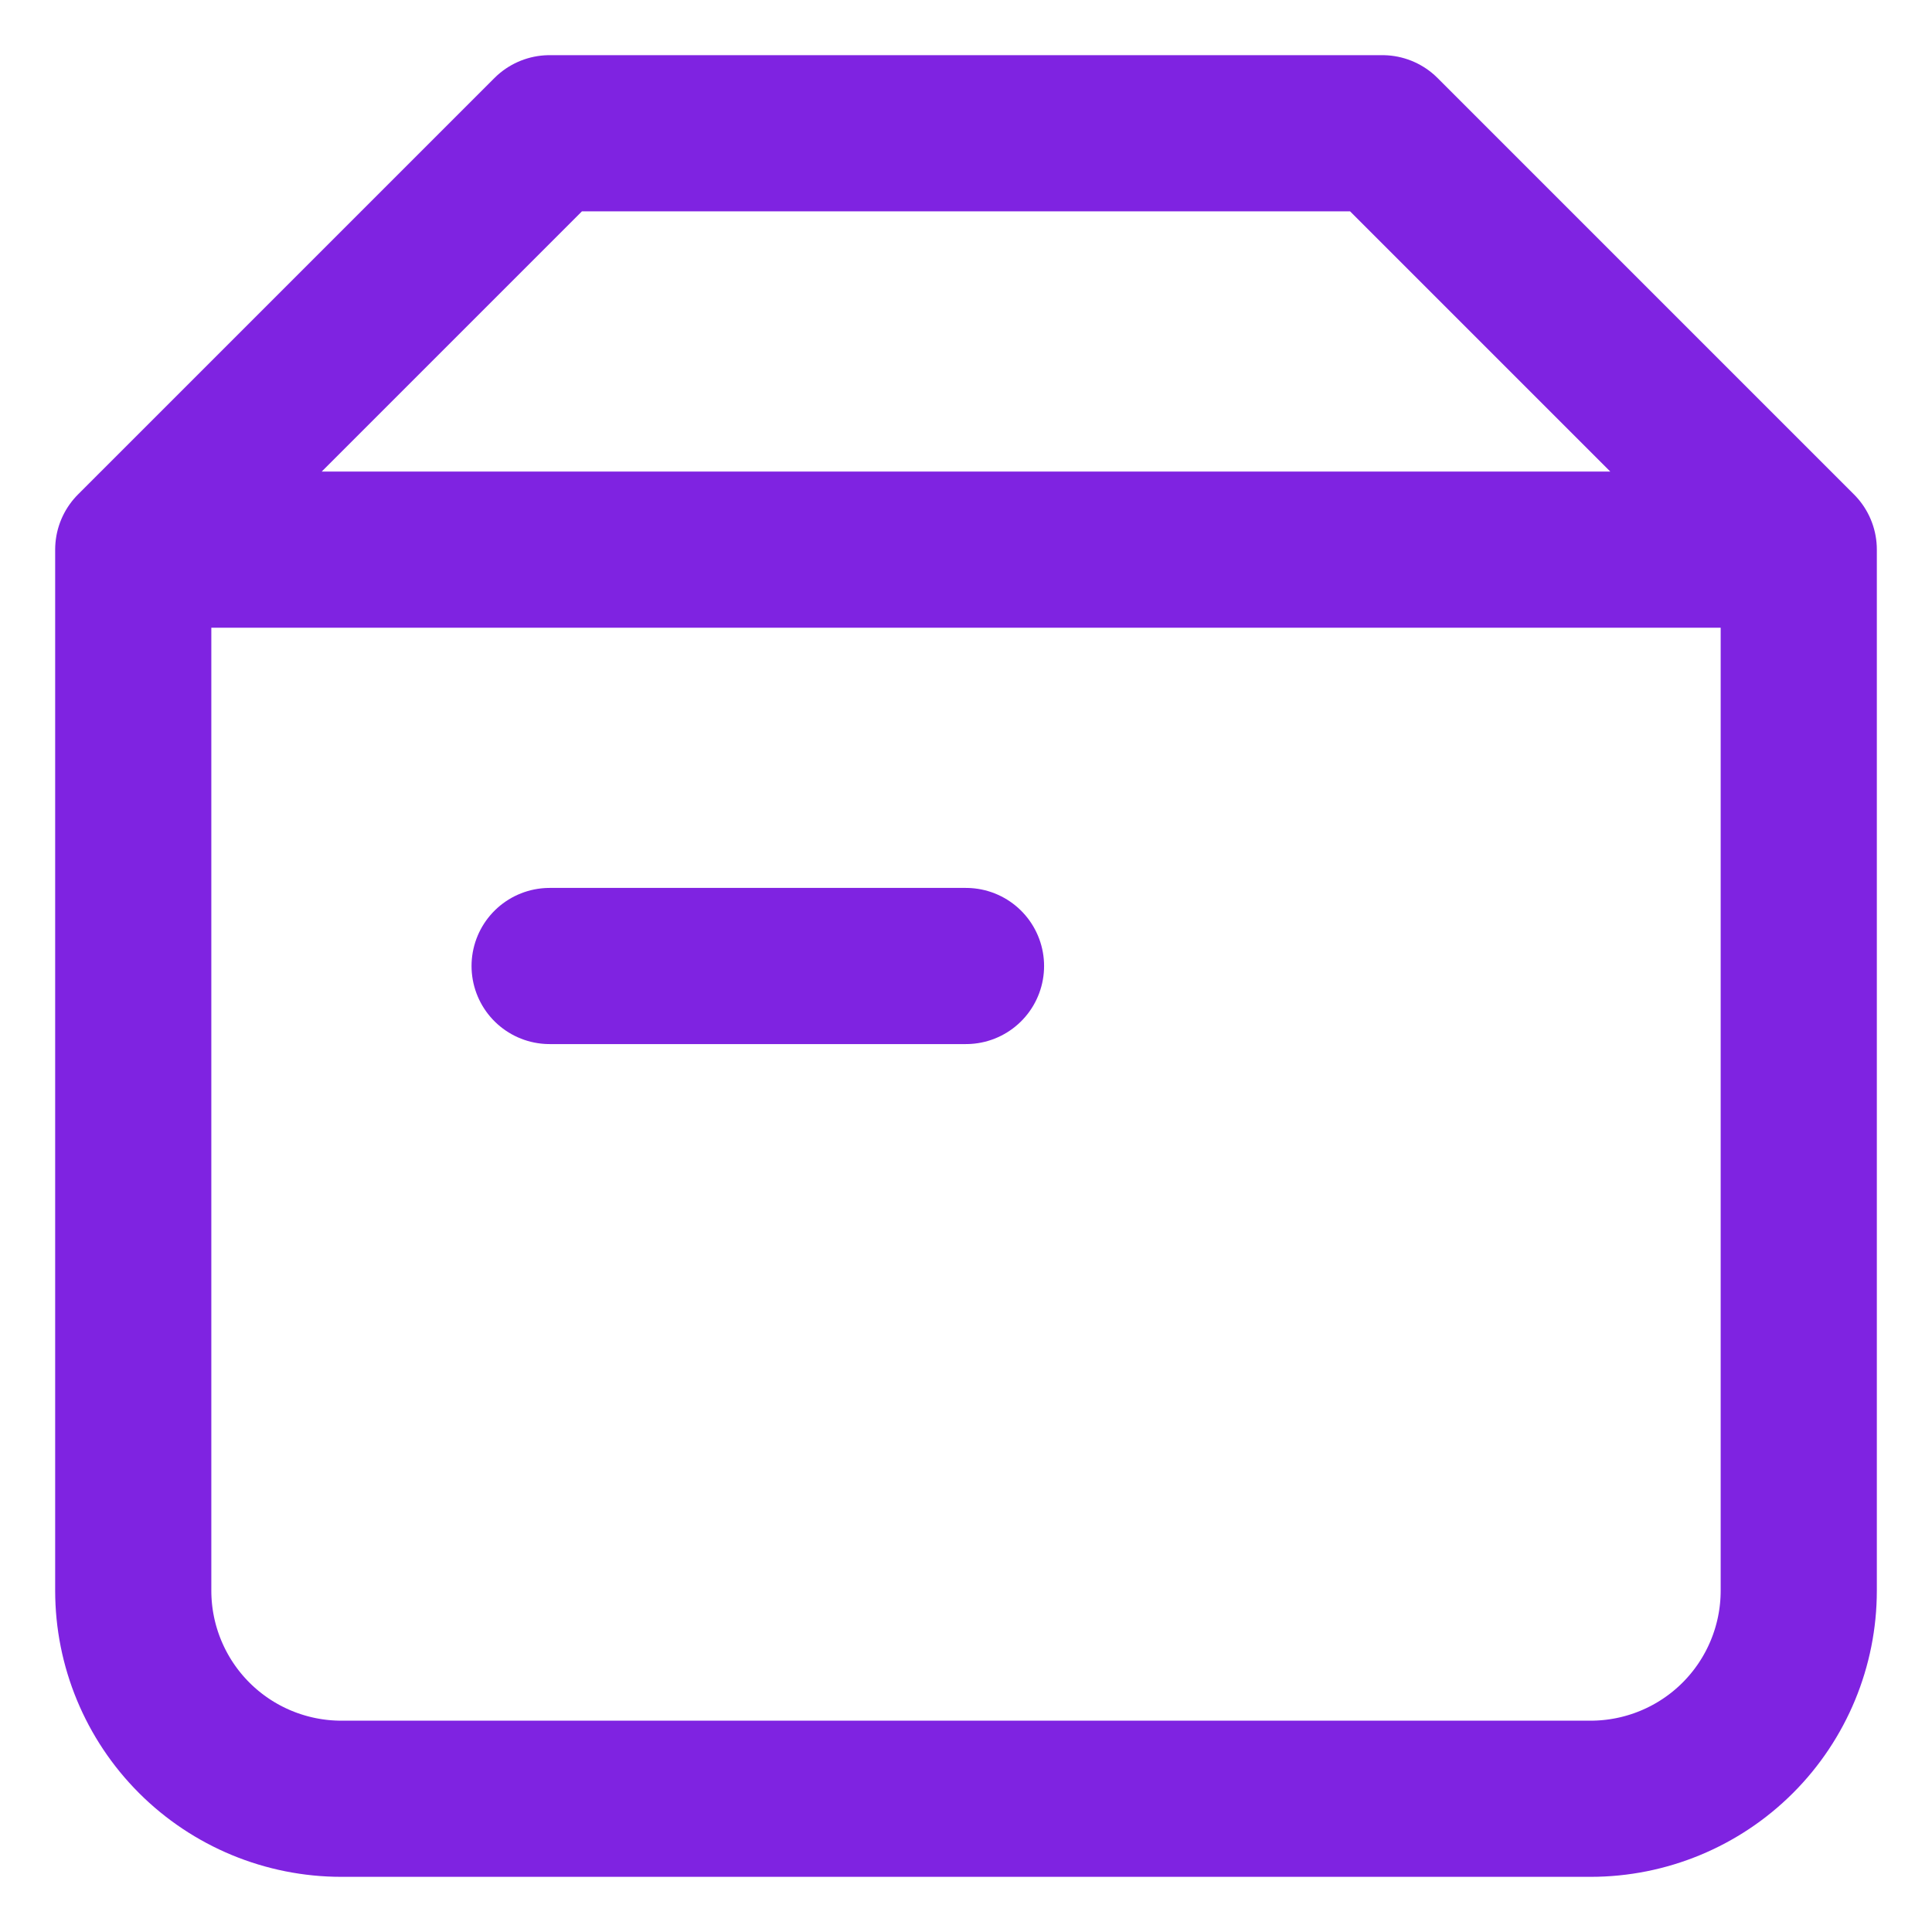 <svg viewBox="0 0 29 29" fill="none" xmlns="http://www.w3.org/2000/svg">
  <path
    d="M2 8.25H27M2 8.25V23.875C2 24.704 2.329 25.499 2.915 26.085C3.501 26.671 4.296 27 5.125 27H23.875C24.704 27 25.499 26.671 26.085 26.085C26.671 25.499 27 24.704 27 23.875V8.25M2 8.25L8.25 2H20.75L27 8.25M8.25 14.5H14.5"
    stroke="#7F23E1" stroke-width="2.344" stroke-linecap="round" stroke-linejoin="round" />
</svg>
